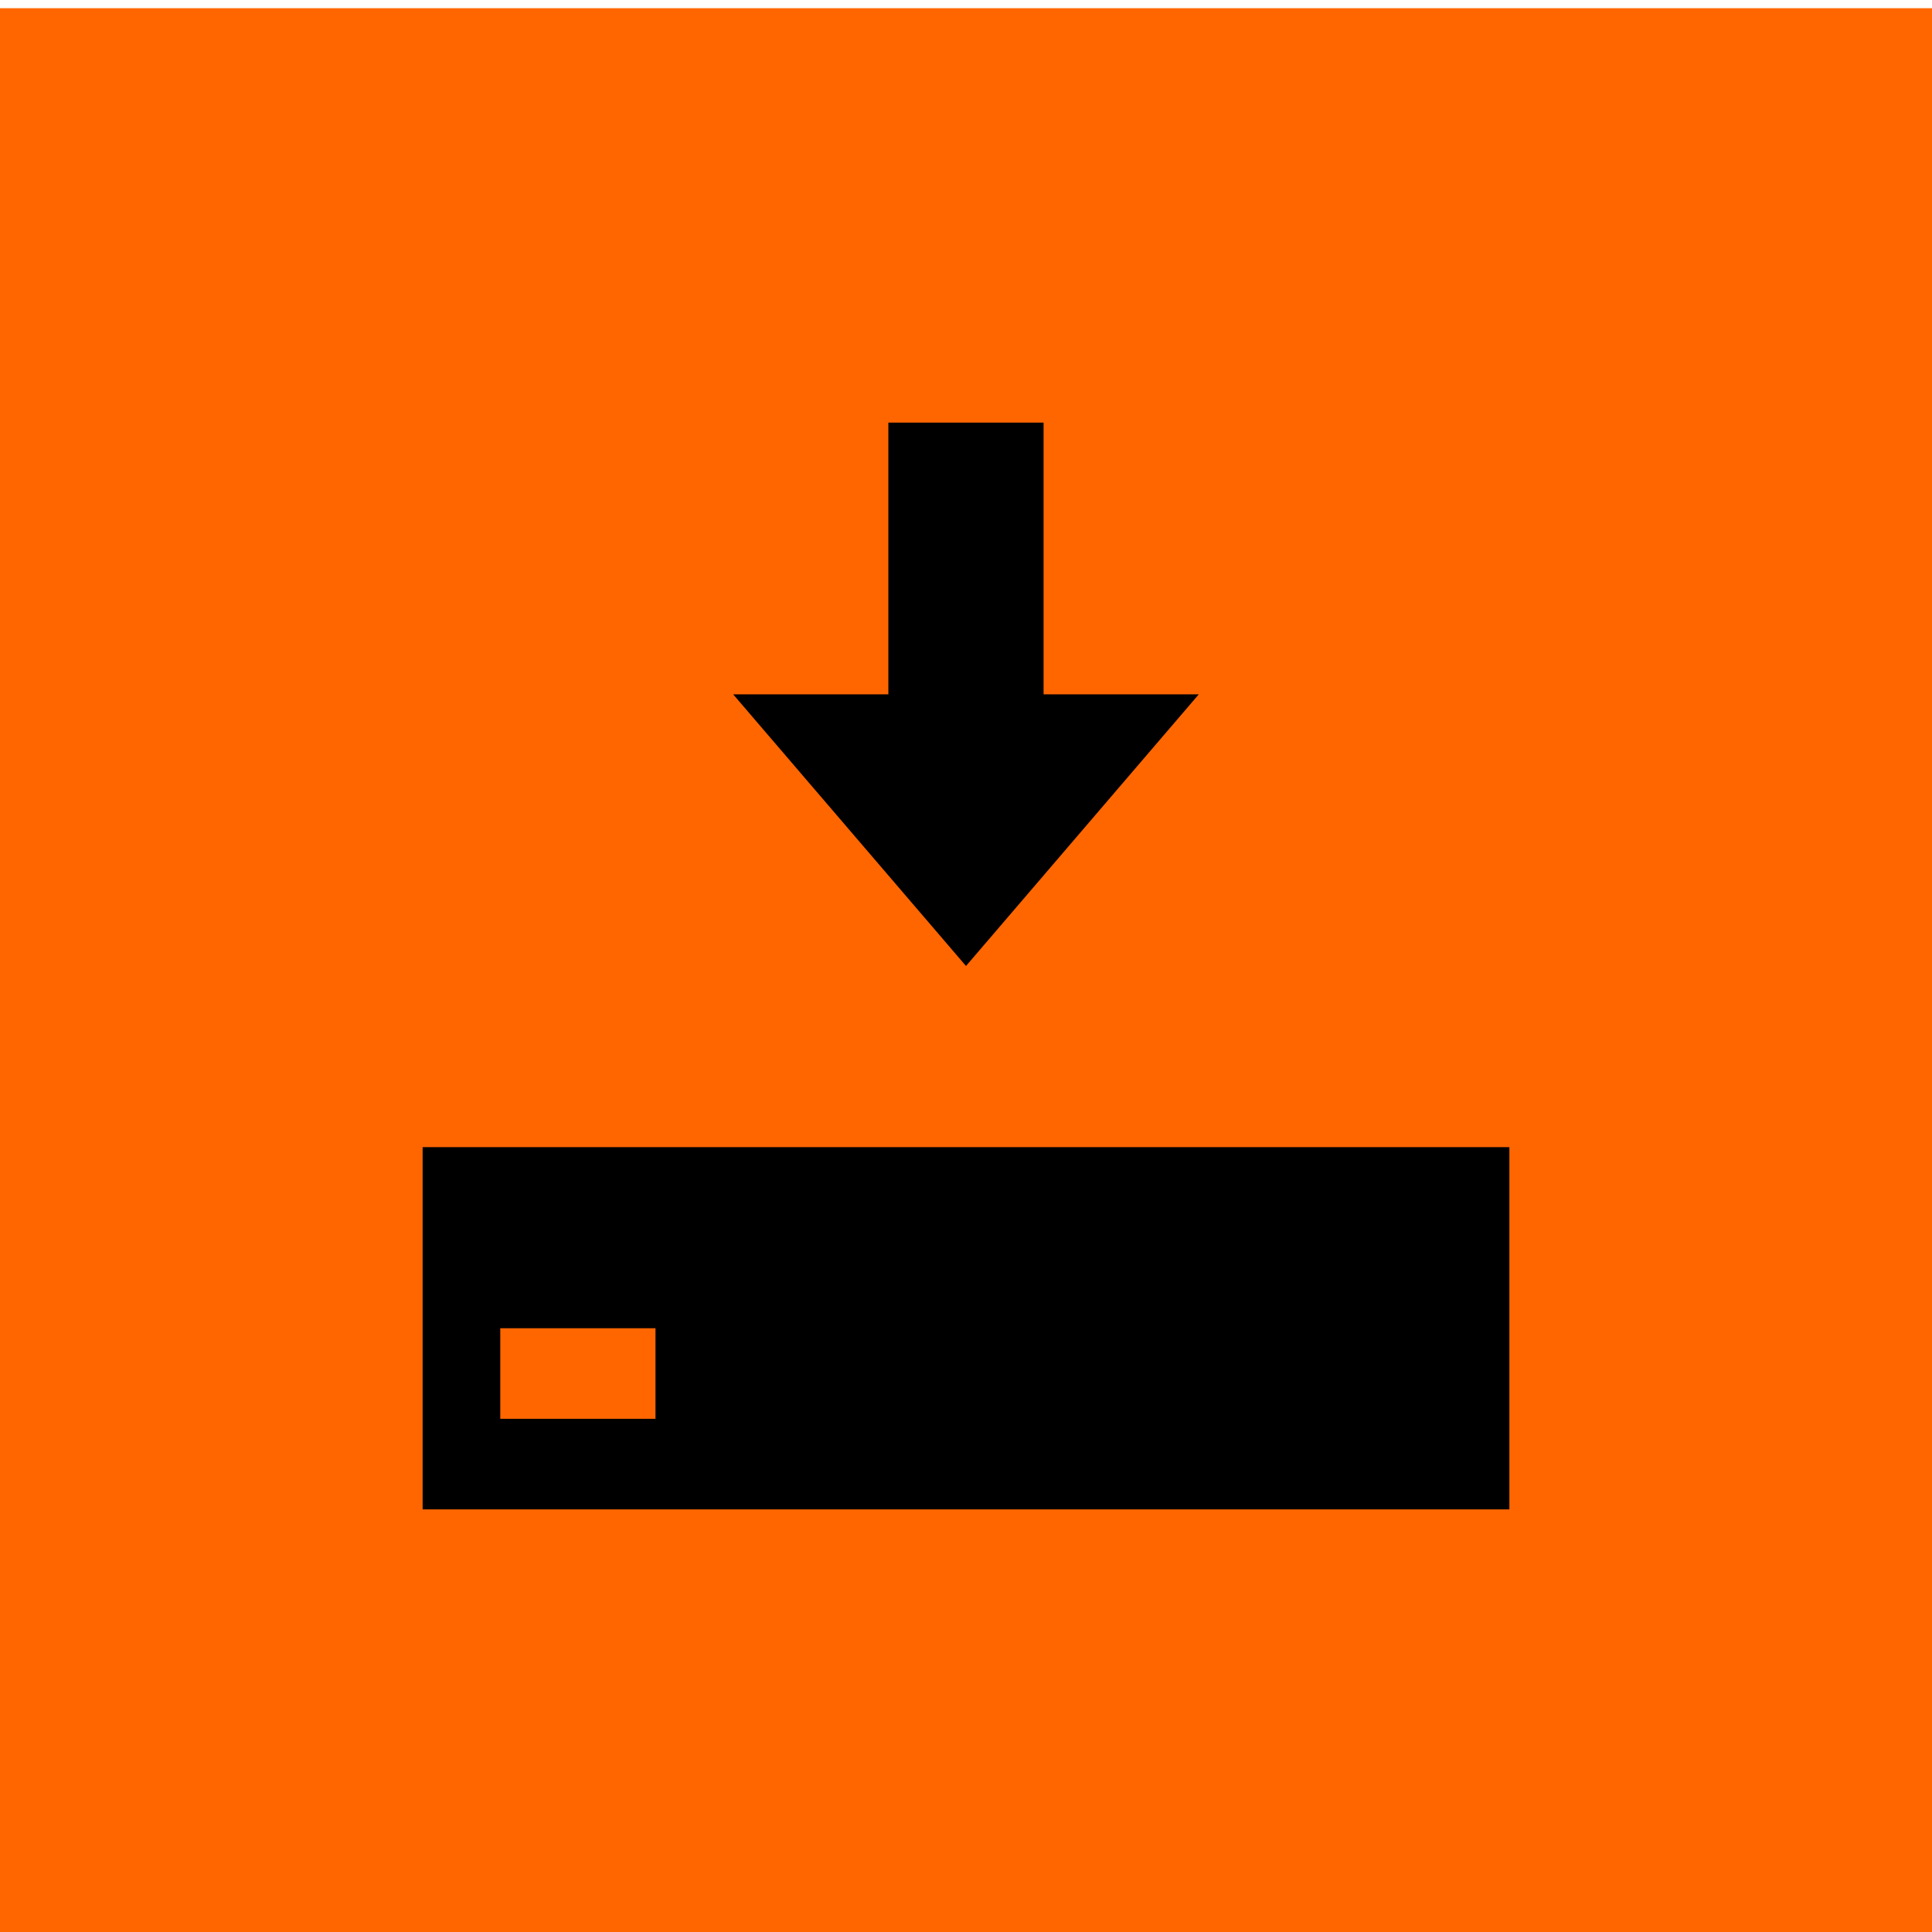 <?xml version="1.0" encoding="UTF-8" standalone="no"?>
<svg
   xmlns:dc="http://purl.org/dc/elements/1.1/"
   xmlns:cc="http://creativecommons.org/ns#"
   xmlns:rdf="http://www.w3.org/1999/02/22-rdf-syntax-ns#"
   xmlns:svg="http://www.w3.org/2000/svg"
   xmlns="http://www.w3.org/2000/svg"
   xmlns:sodipodi="http://sodipodi.sourceforge.net/DTD/sodipodi-0.dtd"
   xmlns:inkscape="http://www.inkscape.org/namespaces/inkscape"
   version="1.1"
   x="0px"
   y="0px"
   width="32px"
   height="32px"
   viewBox="0 0 32 32"
   enable-background="new 0 0 32 32"
   xml:space="preserve"
   id="svg2"
   inkscape:version="0.48.5 r10040"
   sodipodi:docname="download.svg"><defs
     id="defs15" /><sodipodi:namedview
     pagecolor="#ffffff"
     bordercolor="#666666"
     borderopacity="1"
     objecttolerance="10"
     gridtolerance="10"
     guidetolerance="10"
     inkscape:pageopacity="0"
     inkscape:pageshadow="2"
     inkscape:window-width="1549"
     inkscape:window-height="876"
     id="namedview13"
     showgrid="false"
     inkscape:zoom="7.375"
     inkscape:cx="-1.0169492"
     inkscape:cy="16"
     inkscape:window-x="51"
     inkscape:window-y="24"
     inkscape:window-maximized="1"
     inkscape:current-layer="layer2" /><g
     id="background"><rect
       fill="none"
       width="32"
       height="32"
       id="rect6" /></g><g
     inkscape:groupmode="layer"
     id="layer1"
     inkscape:label="sfondo"
     style="display:inline"><rect
       style="fill:#ff6600"
       id="rect2985"
       width="32.271"
       height="32.407"
       x="0"
       y="0.136" /></g><g
     inkscape:groupmode="layer"
     id="layer2"
     inkscape:label="Livello 1"
     style="display:inline"><path
       id="polygon11"
       d="m 14.714,7 2.571,0 0,4.5 2.571,0 L 16,16 l -3.857,-4.5 2.571,0 z M 7,19 v 6 H 25 V 19 H 7 z m 3.857,4.5 H 8.286 V 22 h 2.571 v 1.5 z"
       inkscape:connector-curvature="0" /></g></svg>